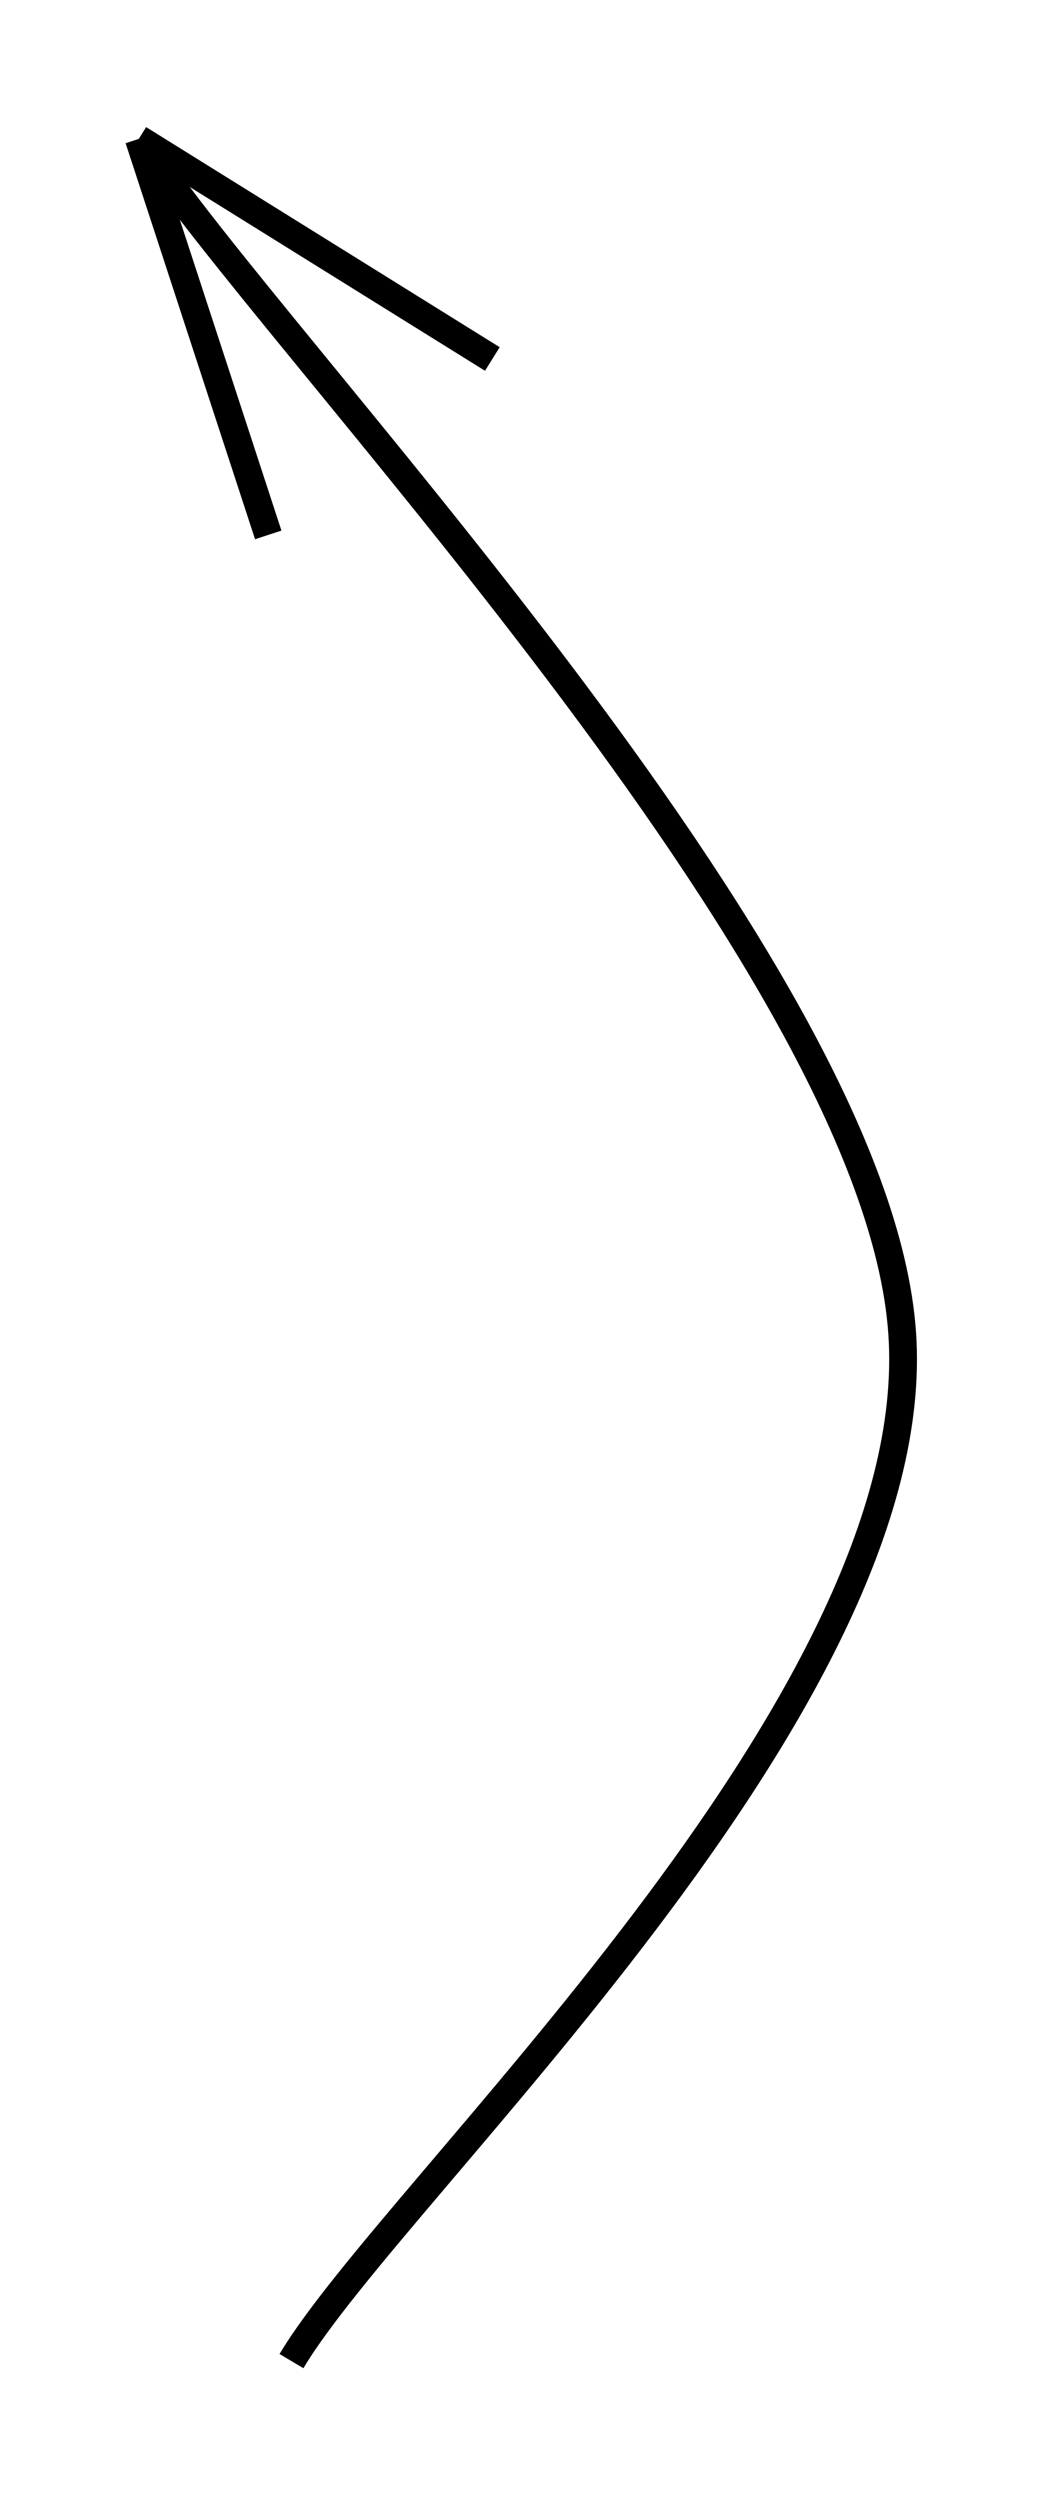 <svg version="1.1" xmlns="http://www.w3.org/2000/svg" viewBox="0 0 75 180">
  <defs>
    <style>
      @font-face {
        font-family: "Virgil";
        src: url("https://excalidraw.com/FG_Virgil.ttf");
      }
      @font-face {
        font-family: "Cascadia";
        src: url("https://excalidraw.com/Cascadia.ttf");
      }
    </style>
  </defs>
  <g><g transform="translate(21 170)"><path d="M0 0 C7.333 -12.333, 45.833 -47.333, 44 -74 C42.167 -100.667, -1.833 -145.667, -11 -160 M0 0 C7.333 -12.333, 45.833 -47.333, 44 -74 C42.167 -100.667, -1.833 -145.667, -11 -160" style="stroke: rgb(0, 0, 0); stroke-width: 2; fill: none;"></path></g><g transform="translate(21 170)"><path d="M14.472 -144.152 C9.34 -147.345, 4.207 -150.538, -11 -160 M14.472 -144.152 C6.599 -149.05, -1.274 -153.949, -11 -160" style="stroke: rgb(0, 0, 0); stroke-width: 2; fill: none;"></path></g><g transform="translate(21 170)"><path d="M-1.674 -131.486 C-3.553 -137.232, -5.432 -142.977, -11 -160 M-1.674 -131.486 C-4.557 -140.3, -7.439 -149.113, -11 -160" style="stroke: rgb(0, 0, 0); stroke-width: 2; fill: none;"></path></g></g></svg>